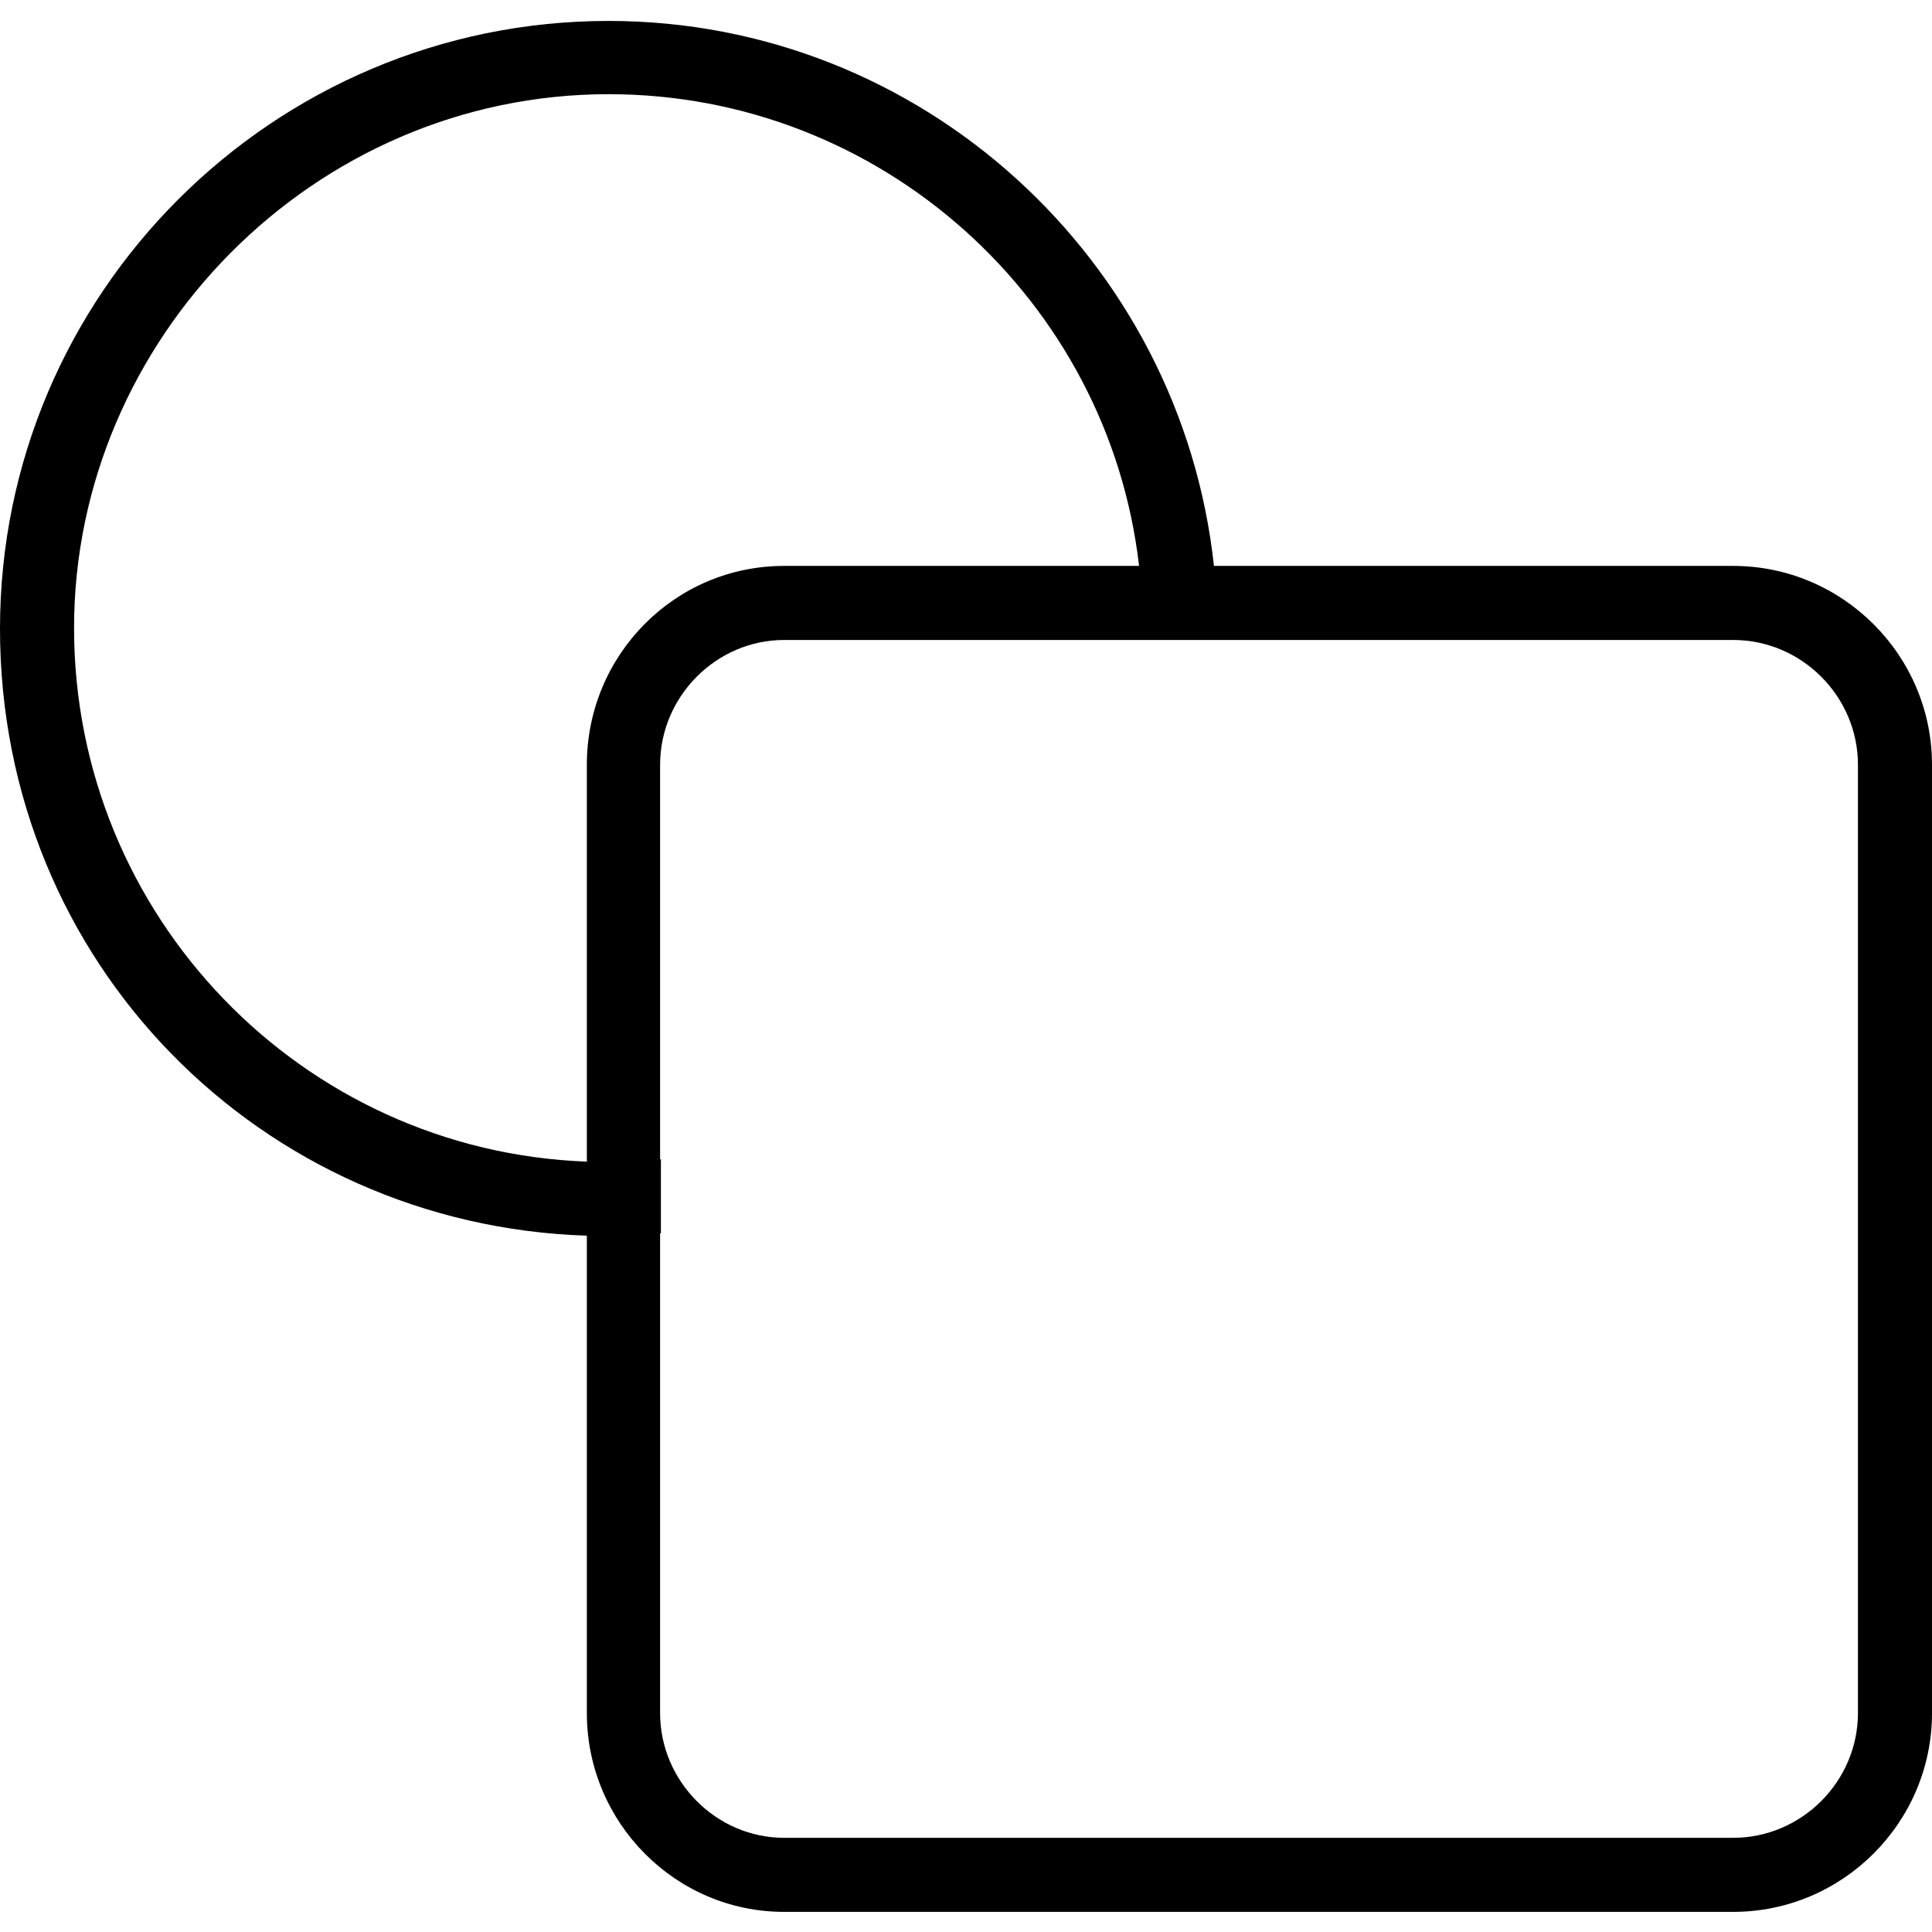 <?xml version="1.0" encoding="UTF-8"?>
<svg id="Layer_1" data-name="Layer 1" xmlns="http://www.w3.org/2000/svg" viewBox="0 0 24 24">
  <path d="M15.08,7.03C14.67,3.23,11.45,.26,7.56,.26,3.39,.26,0,3.65,0,7.81s3.25,7.41,7.29,7.54c.09,.01,.18,.01,.27,.01,.22,0,.44-.01,.65-.04v-.92c-.22,.02-.43,.04-.65,.04-.09,0-.18,0-.27-.01-3.54-.13-6.37-3.05-6.37-6.63S3.89,1.17,7.56,1.17c3.39,0,6.21,2.56,6.59,5.86,.04,.26,.05,.51,.05,.78,0,.05,0,.09-.01,.13h.92s.01-.09,.01-.13c0-.27-.01-.52-.04-.78Z"/>
  <path d="M21.53,7.03H9.74c-1.36,0-2.45,1.11-2.45,2.47v11.78c0,1.36,1.1,2.47,2.45,2.47h11.79c1.36,0,2.47-1.11,2.47-2.47V9.5c0-1.36-1.11-2.47-2.47-2.47Zm1.55,14.25c0,.85-.7,1.55-1.55,1.55H9.74c-.84,0-1.54-.7-1.54-1.55V9.5c0-.85,.7-1.55,1.54-1.55h11.79c.85,0,1.55,.7,1.55,1.55v11.78Z"/>
</svg>